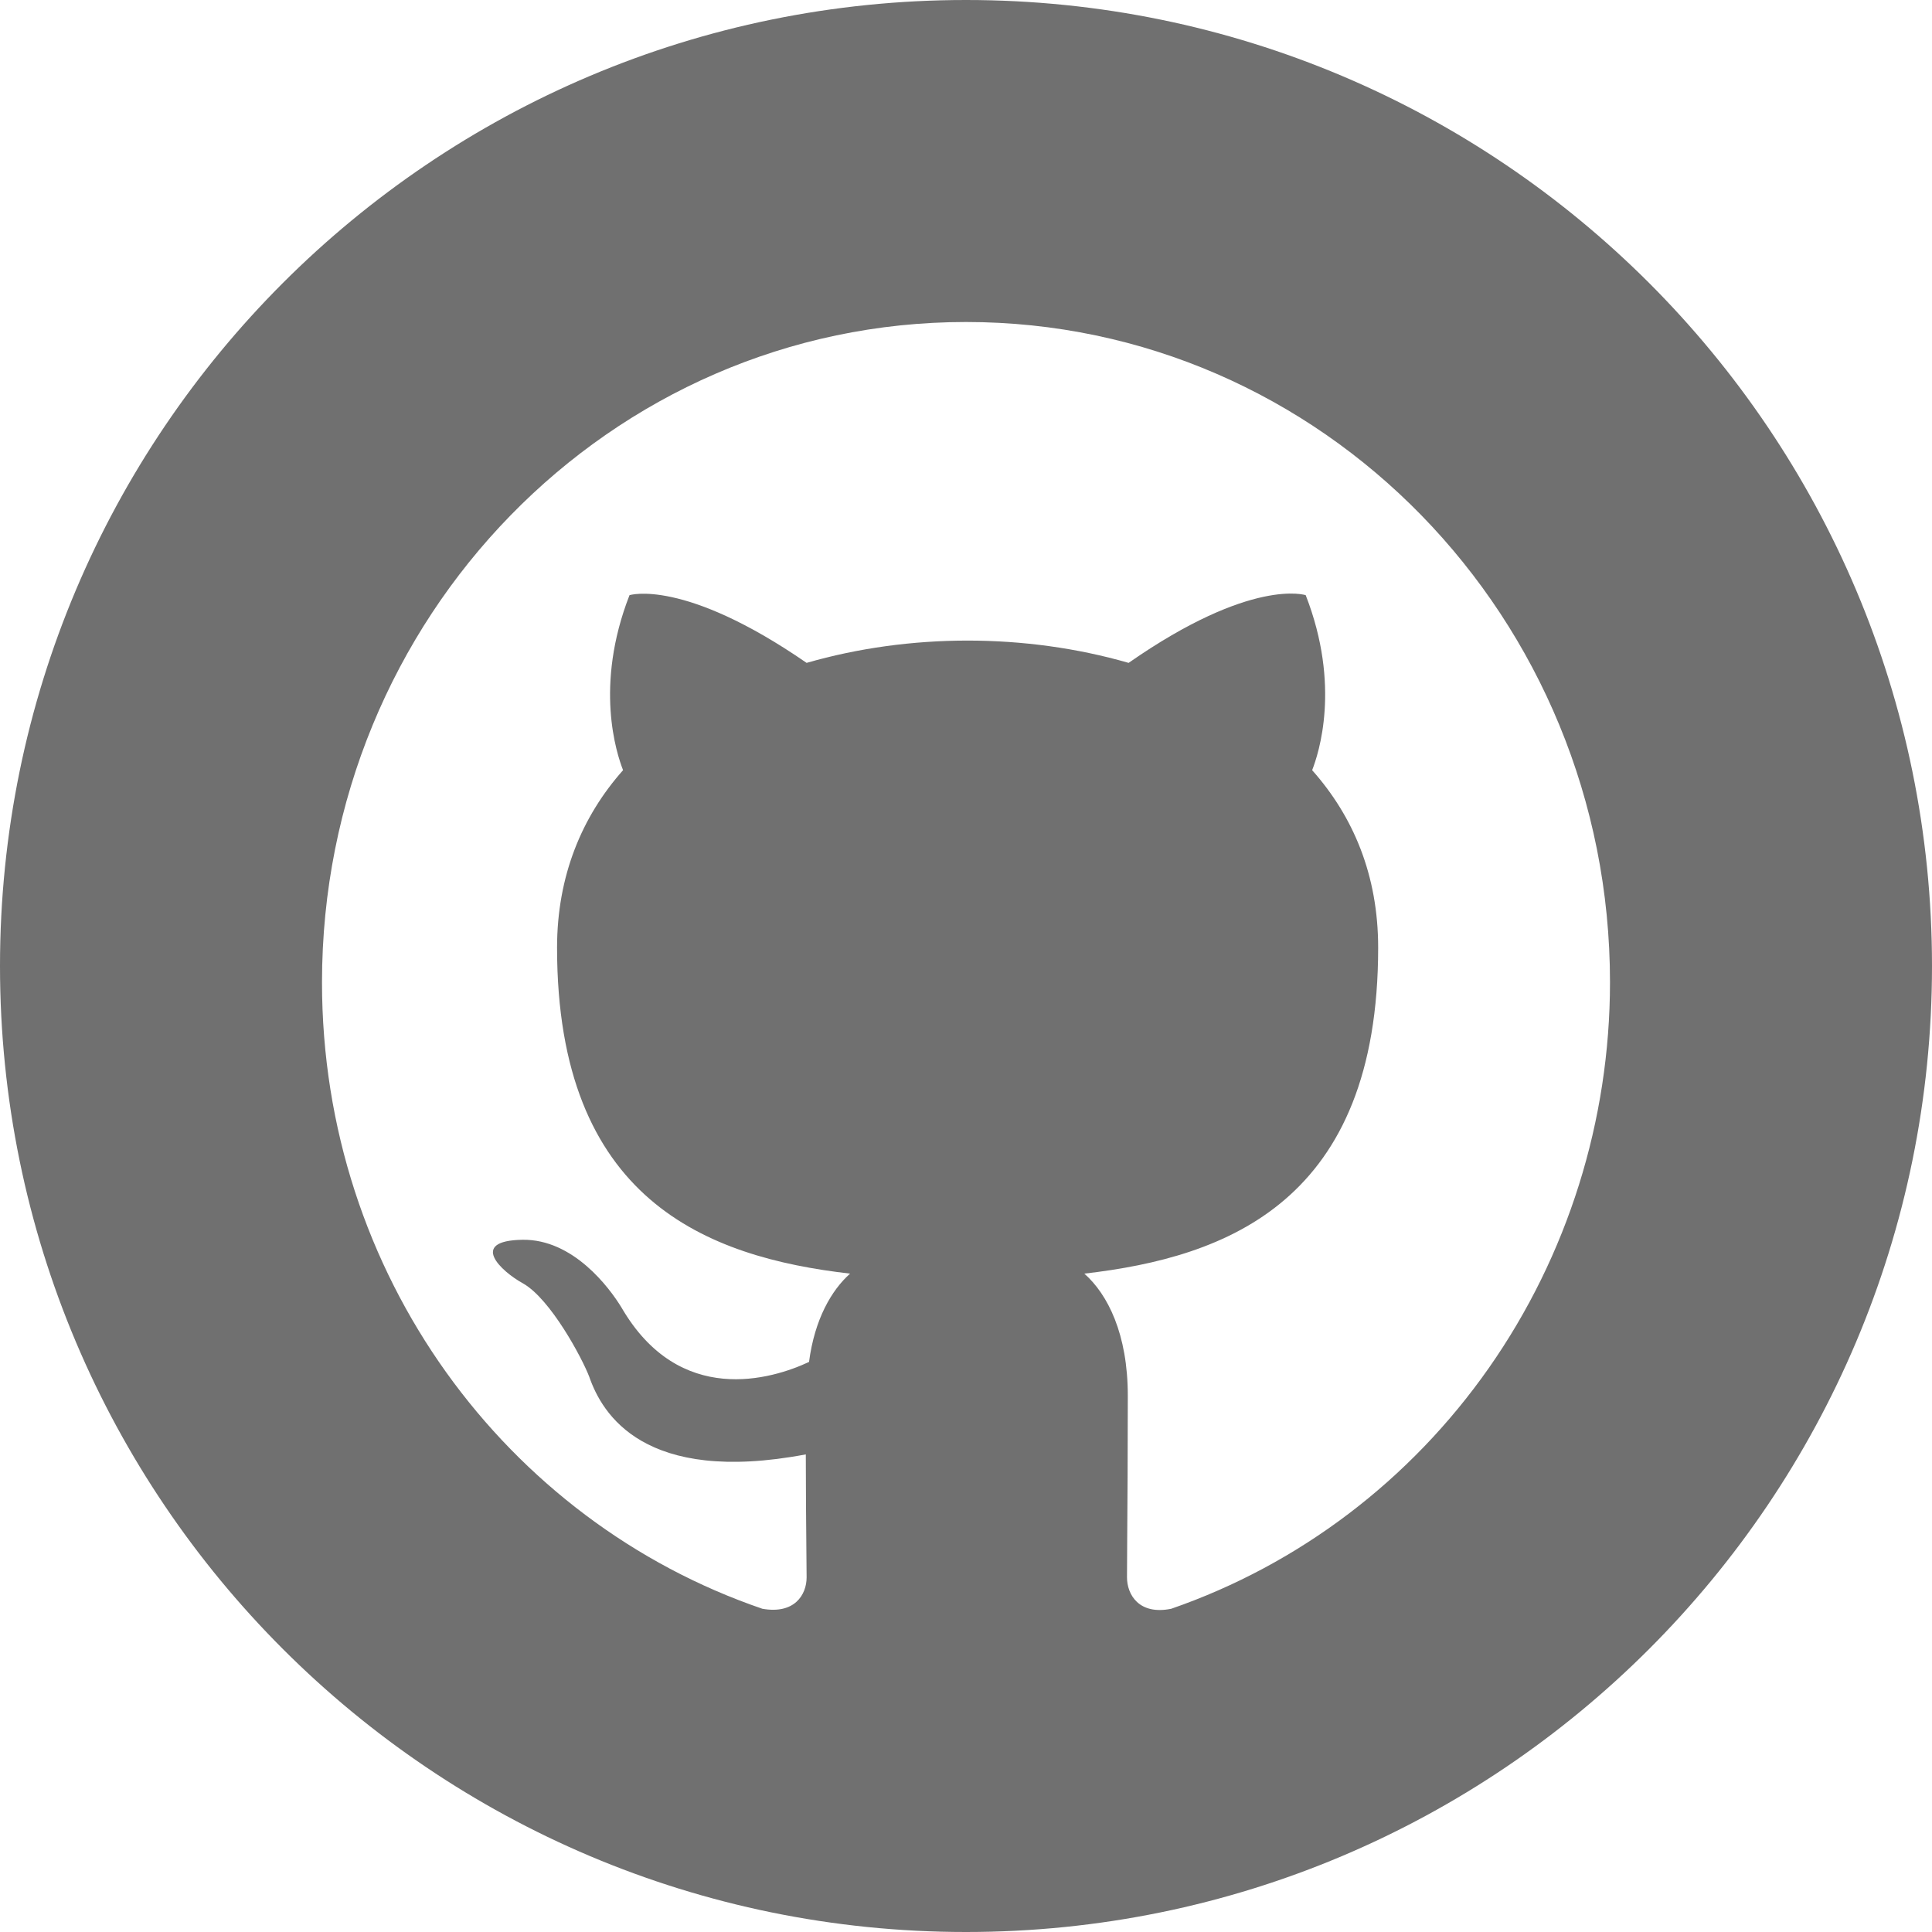 <svg width="48" height="48" viewBox="0 0 48 48" fill="none" xmlns="http://www.w3.org/2000/svg">
<path fill-rule="evenodd" clip-rule="evenodd" d="M24 48C37.255 48 48 37.255 48 24C48 10.745 37.255 0 24 0C10.745 0 0 10.745 0 24C0 37.255 10.745 48 24 48ZM8 24.405C8 15.341 15.16 8 24 8C32.84 8 40 15.341 40 24.405C39.999 27.842 38.947 31.192 36.992 33.984C35.036 36.776 32.276 38.869 29.1 39.969C28.3 40.133 28 39.62 28 39.189C28 39.004 28.002 38.684 28.005 38.257C28.011 37.408 28.02 36.139 28.02 34.678C28.02 33.14 27.52 32.156 26.94 31.643C30.5 31.233 34.24 29.839 34.24 23.544C34.24 21.739 33.62 20.283 32.6 19.135C32.76 18.725 33.32 17.043 32.44 14.787C32.44 14.787 31.1 14.336 28.04 16.469C26.76 16.1 25.4 15.915 24.04 15.915C22.68 15.915 21.32 16.1 20.04 16.469C16.98 14.357 15.64 14.787 15.64 14.787C14.76 17.043 15.32 18.725 15.48 19.135C14.46 20.283 13.84 21.759 13.84 23.544C13.84 29.818 17.56 31.233 21.12 31.643C20.66 32.053 20.24 32.771 20.1 33.837C19.18 34.268 16.88 34.965 15.44 32.484C15.14 31.992 14.24 30.782 12.98 30.802C11.64 30.823 12.44 31.582 13 31.889C13.68 32.279 14.46 33.735 14.64 34.206C14.96 35.129 16 36.893 20.02 36.134C20.02 37.031 20.029 37.892 20.034 38.491C20.038 38.81 20.04 39.054 20.04 39.189C20.04 39.62 19.74 40.112 18.94 39.969C12.58 37.795 8 31.664 8 24.405Z" fill="#707070"/>
</svg>
